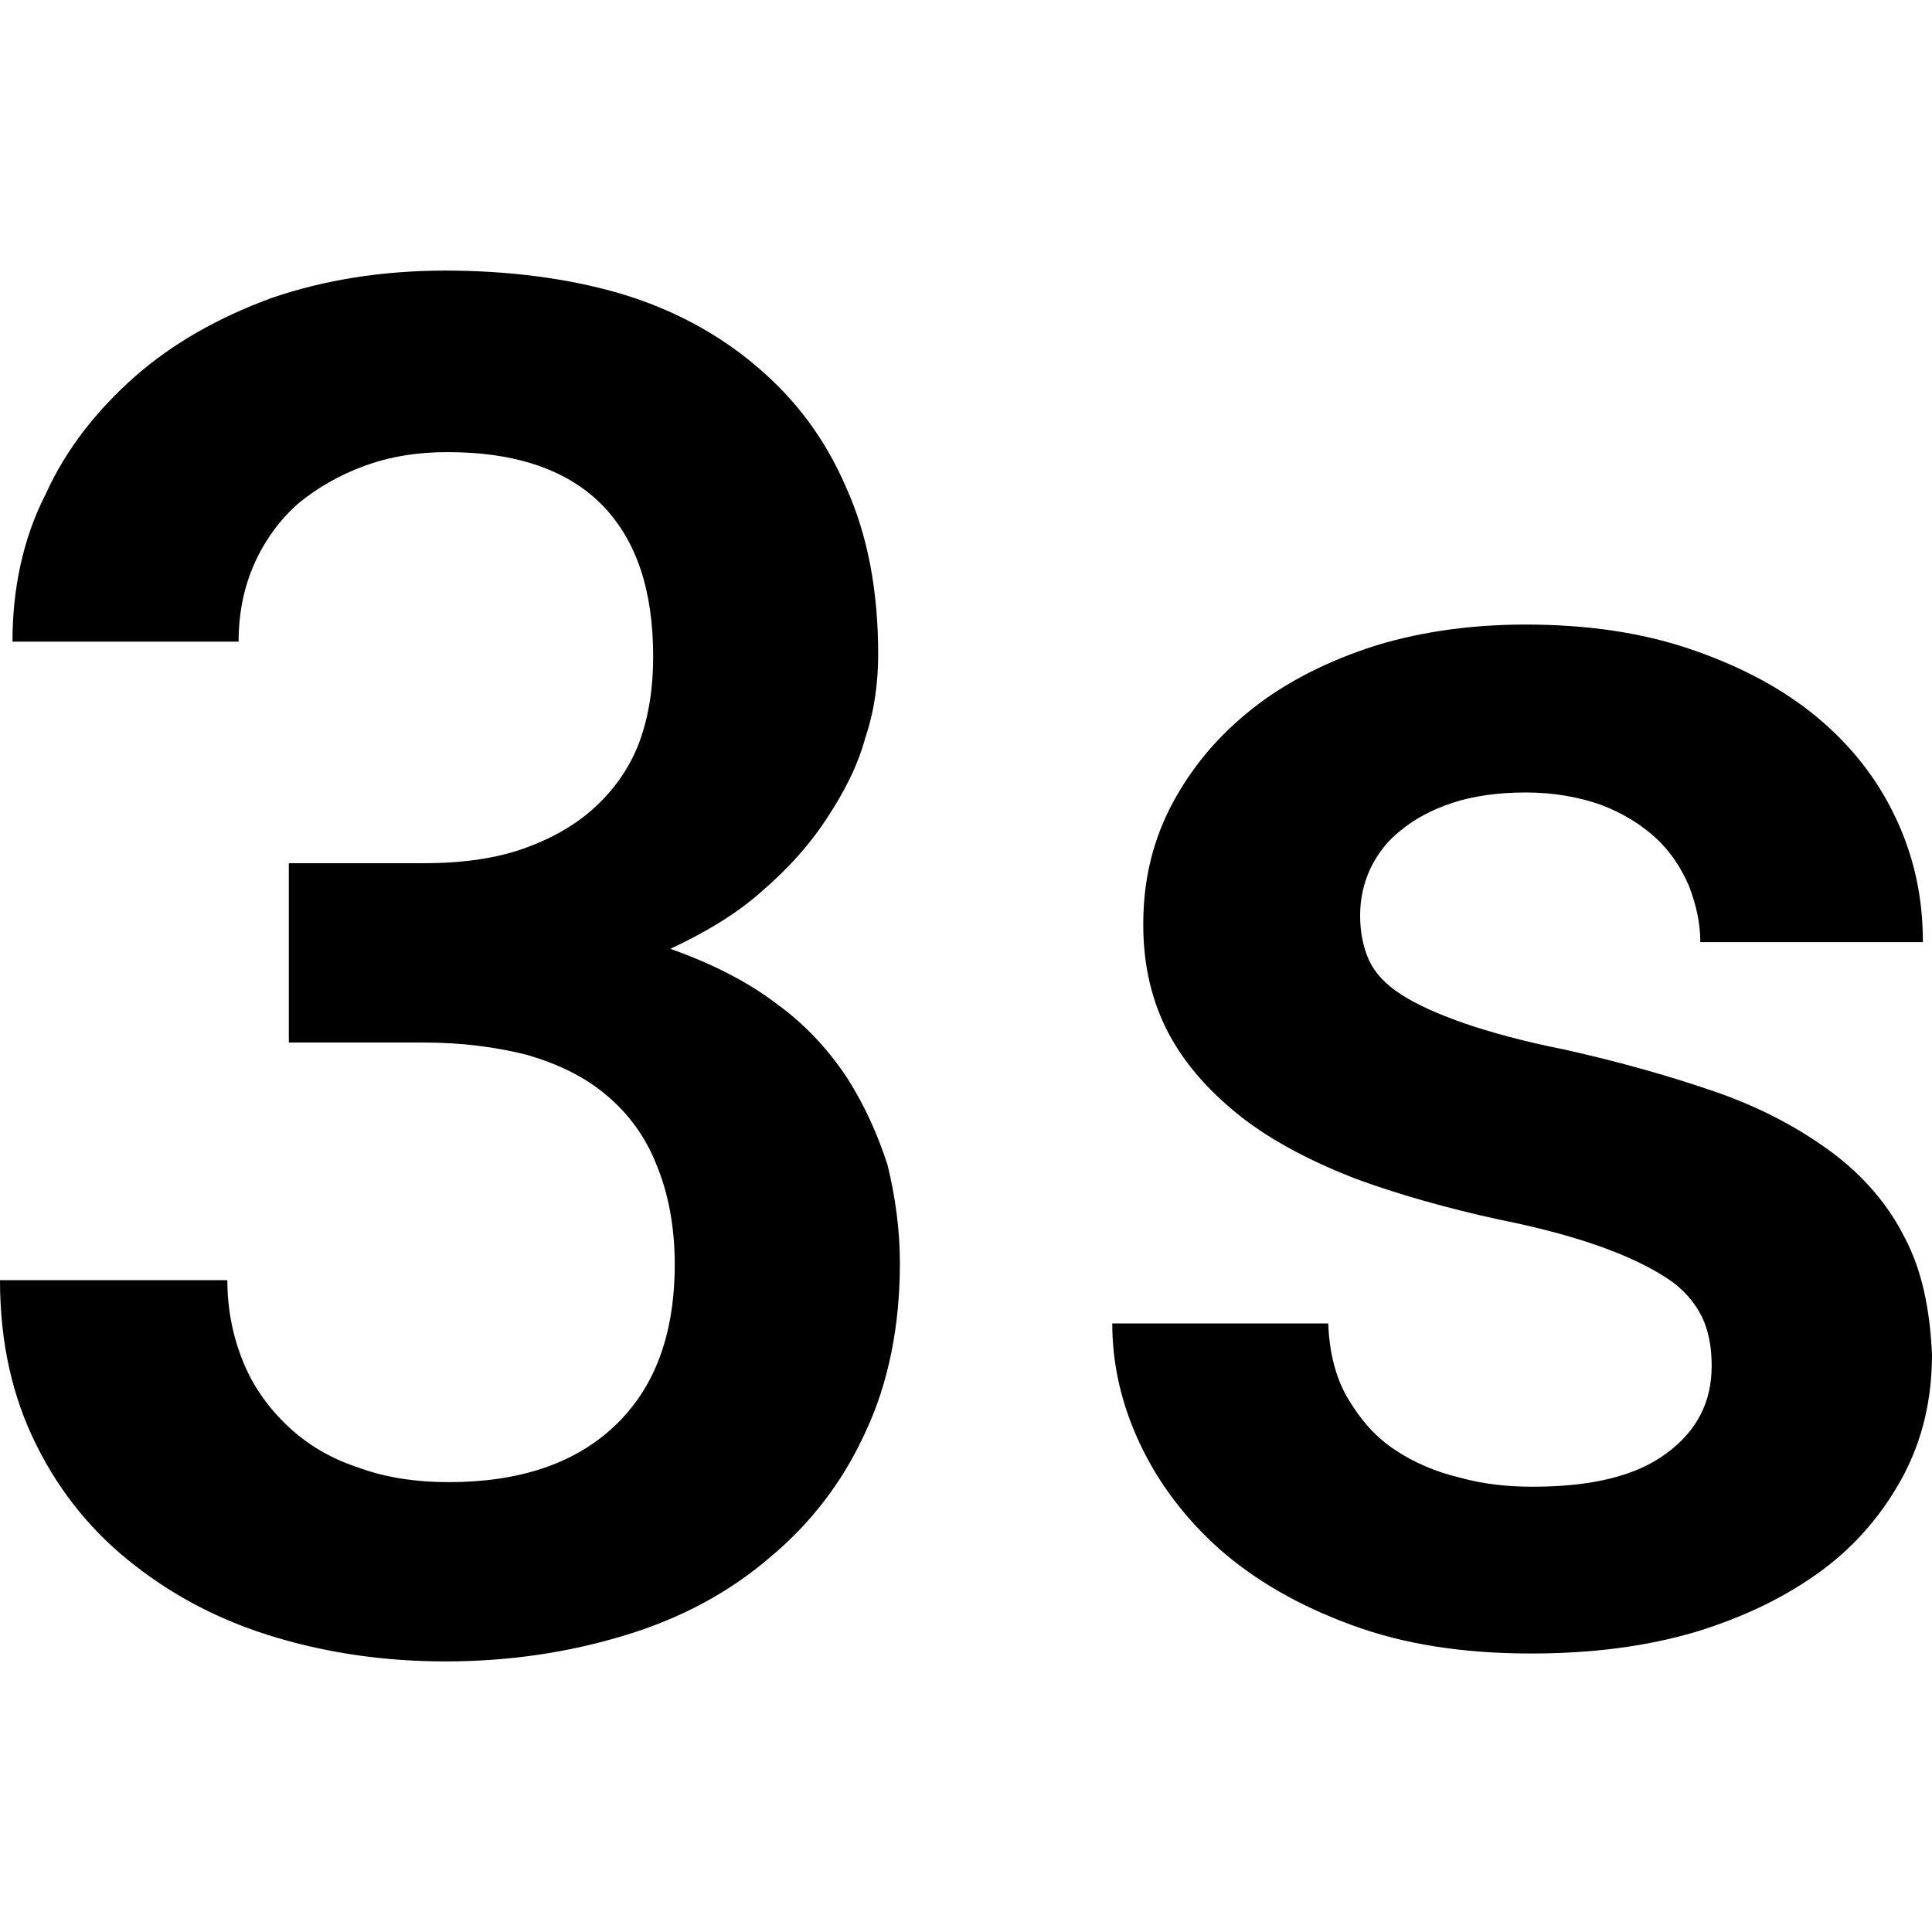 <?xml version="1.0" encoding="iso-8859-1"?>
<!-- Generator: Adobe Illustrator 18.1.1, SVG Export Plug-In . SVG Version: 6.00 Build 0)  -->
<svg version="1.1" id="Capa_1" xmlns="http://www.w3.org/2000/svg" xmlns:xlink="http://www.w3.org/1999/xlink" x="0px" y="0px"
	 viewBox="0 0 525.153 525.153" style="enable-background:new 0 0 525.153 525.153;" xml:space="preserve">
<g>
	<path d="M230.279,293.024c-4.923-7.462-11.116-14.332-19.234-20.218c-7.746-5.908-17.396-10.831-28.818-14.901
		c9.278-4.354,17.702-9.278,24.77-15.558c7.155-6.171,13.041-12.669,17.702-19.825c4.726-7.133,8.424-14.289,10.525-22.035
		c2.516-7.462,3.479-15.186,3.479-22.625c0-17.133-2.801-32.297-8.709-45.36c-5.602-13.041-13.61-23.851-24.266-32.844
		c-10.175-8.709-22.625-15.558-37.198-19.89c-13.938-4.07-30.087-6.214-47.483-6.214c-17.024,0-32.888,2.516-47.198,7.44
		c-14.573,5.317-26.936,12.385-37.198,21.378c-10.24,9.081-18.665,19.606-24.266,32.012c-6.192,12.078-8.993,25.798-8.993,40.021
		h61.465c0-8.03,1.575-15.186,4.376-21.378c2.779-6.171,6.849-11.794,11.794-16.127c5.317-4.376,11.225-7.746,17.986-10.24
		c6.849-2.516,14.289-3.764,22.625-3.764c18.949,0,32.953,5.011,42.253,14.595c9.278,9.672,13.654,23.282,13.654,41.006
		c0,8.381-1.182,16.127-3.676,22.997c-2.494,6.783-6.564,12.691-11.794,17.593c-5.339,5.011-11.816,8.709-19.562,11.51
		c-7.812,2.801-17.089,4.048-27.636,4.048H78.51v48.73h36.629c10.525,0,19.912,1.269,28.249,3.392
		c8.402,2.494,15.558,5.908,21.444,10.919c5.886,4.923,10.547,11.138,13.632,18.949c3.107,7.44,4.945,16.717,4.945,26.958
		c0,19.256-5.514,33.829-16.433,44.091c-10.831,10.24-26.017,15.186-44.944,15.186c-8.993,0-17.396-1.247-24.857-4.048
		c-7.418-2.429-13.632-6.192-18.927-11.138c-5.23-5.011-9.278-10.525-12.1-17.374c-2.801-6.849-4.354-14.31-4.354-22.341H0
		c0,17.024,3.392,31.903,9.956,44.944c6.477,13.041,15.492,23.96,26.695,32.603c11.116,8.687,23.873,15.273,38.467,19.606
		c14.617,4.332,29.781,6.477,45.951,6.477c17.702,0,33.829-2.516,49.014-7.155c15.273-4.639,28.314-11.772,39.146-21.072
		c11.138-9.278,19.825-20.503,26.017-34.113c6.28-13.348,9.365-28.883,9.365-45.951c0-8.993-1.247-18.052-3.37-26.673
		C238.704,308.779,235.225,300.77,230.279,293.024z M517.735,336.415c-4.354-8.709-10.853-16.433-19.54-22.997
		c-8.709-6.477-18.949-12.079-31.334-16.433c-12.472-4.354-26.411-8.315-41.947-11.772c-10.853-2.144-19.825-4.639-26.98-7.09
		c-7.155-2.516-12.757-5.011-17.089-7.812c-4.332-2.779-7.133-5.908-8.709-9.278c-1.532-3.414-2.429-7.462-2.429-12.1
		c0-4.639,0.897-8.687,2.735-12.735c1.926-4.048,4.726-7.746,8.424-10.569c3.764-3.085,8.424-5.58,14.004-7.418
		c5.514-1.838,12.385-2.801,19.824-2.801c7.746,0,14.595,1.269,20.503,3.37c5.908,2.232,10.853,5.317,14.879,8.993
		c4.07,3.764,6.871,8.118,9.015,13.041c1.904,5.011,3.085,9.956,3.085,15.273h60.502c0-12.166-2.407-23.282-7.418-33.829
		c-4.945-10.525-12.078-19.606-21.4-27.352c-9.365-7.746-20.503-13.654-33.829-18.271c-13.348-4.639-28.533-6.871-45.338-6.871
		c-15.842,0-30.349,2.232-43.106,6.477c-12.757,4.354-23.873,10.24-32.888,17.79c-8.971,7.44-15.842,16.061-20.875,26.017
		c-4.945,9.956-7.068,20.196-7.068,31.334c0,11.203,2.407,21.159,7.068,29.846c4.726,8.709,11.51,16.061,19.912,22.647
		c8.402,6.455,18.643,11.794,30.437,16.411c11.794,4.354,25.12,8.118,39.365,11.225c12.166,2.429,22.013,5.23,29.474,8.052
		c7.462,2.801,13.37,5.886,17.702,8.971c4.07,3.085,6.871,6.871,8.402,10.525c1.554,3.785,2.144,7.812,2.144,12.188
		c0,9.89-3.982,17.702-12.385,23.873c-8.381,6.192-20.481,8.993-36.345,8.993c-6.761,0-13.326-0.678-19.803-2.495
		c-6.499-1.554-12.385-4.07-17.418-7.44c-5.23-3.392-9.3-8.03-12.691-13.654c-3.457-5.624-5.295-12.757-5.58-20.787h-58.708
		c0,11.138,2.516,22.035,7.462,32.581c4.945,10.525,12.1,20.197,21.75,28.818c9.584,8.402,21.378,15.251,35.667,20.503
		c14.31,5.317,30.459,7.812,49.014,7.812c16.433,0,31.334-1.904,44.747-5.886c13.348-4.092,24.77-9.672,34.441-16.849
		c9.584-7.133,16.717-15.842,22.013-25.711c5.208-9.956,7.724-20.809,7.724-32.866C524.584,355.67,522.352,345.124,517.735,336.415z
		"/>
</g>
<g>
</g>
<g>
</g>
<g>
</g>
<g>
</g>
<g>
</g>
<g>
</g>
<g>
</g>
<g>
</g>
<g>
</g>
<g>
</g>
<g>
</g>
<g>
</g>
<g>
</g>
<g>
</g>
<g>
</g>
</svg>
